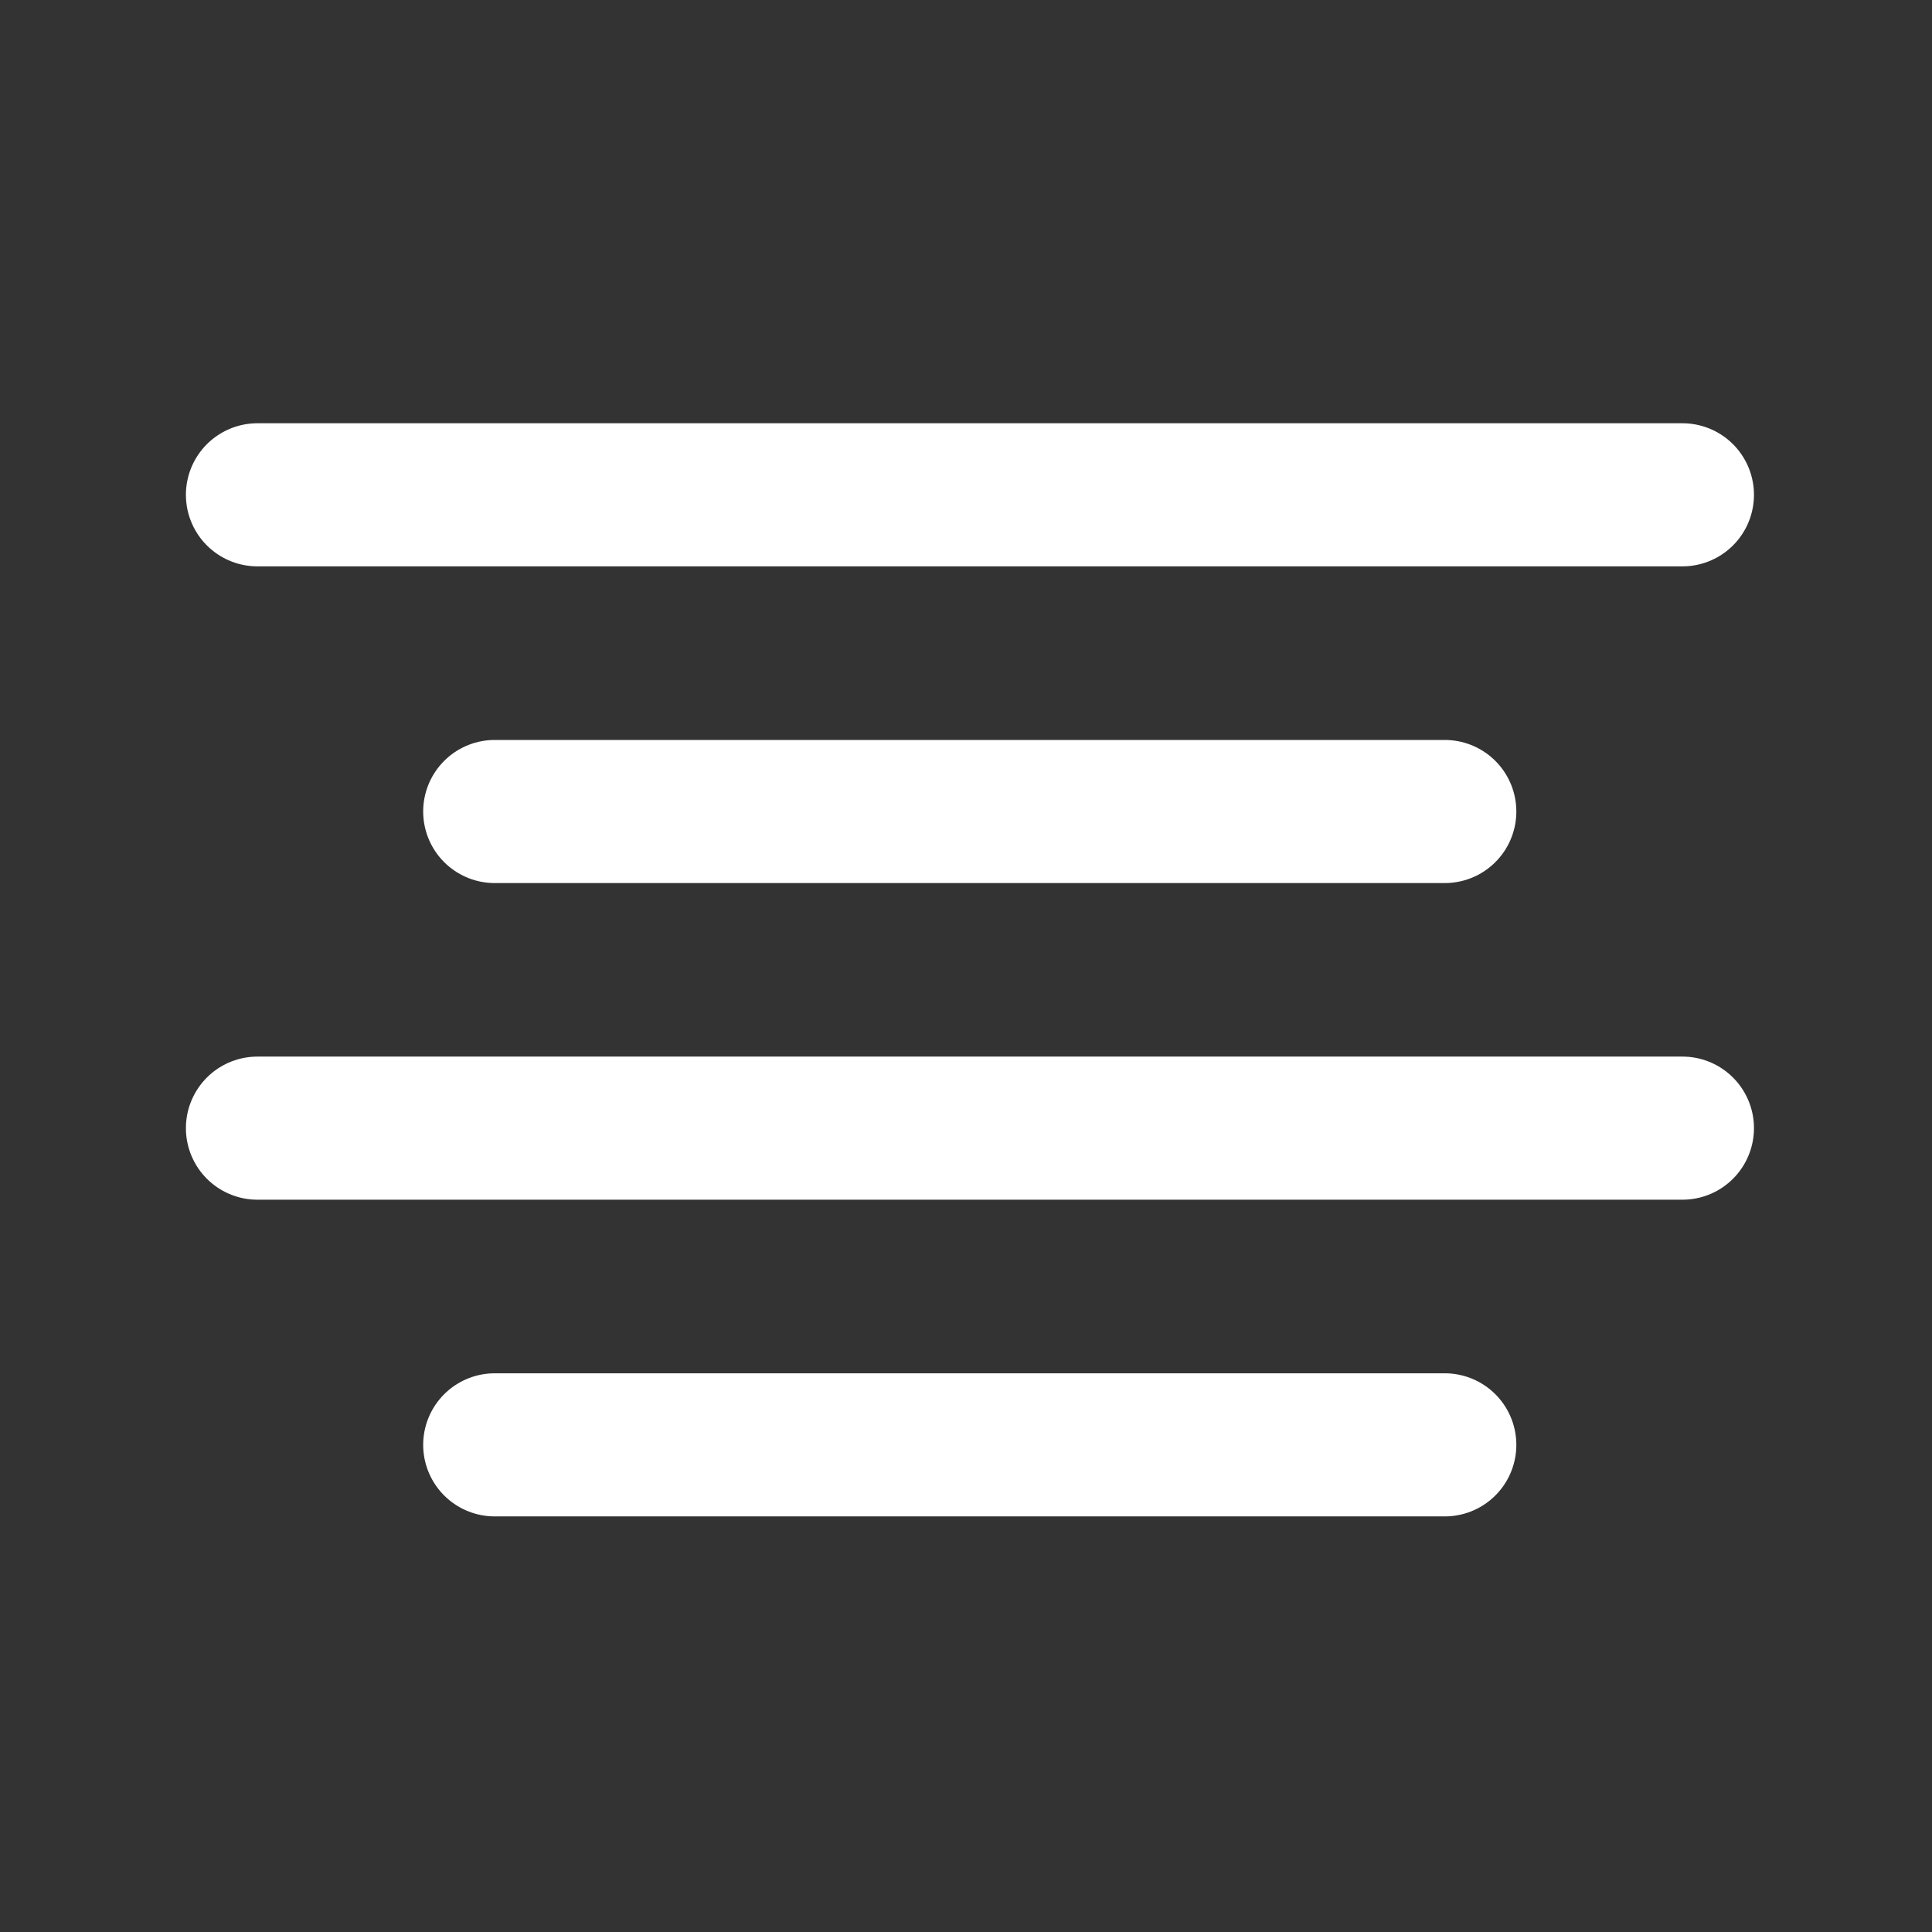 <svg width="27" height="27" viewBox="0 0 27 27" fill="none" xmlns="http://www.w3.org/2000/svg">
<rect x="0" y="0" width="27" height="27" fill="#333333" stroke="none"/>
<path d="M20.191 11.341H6.914" stroke="white" stroke-width="2" stroke-linecap="round" stroke-linejoin="round"/>
<path d="M23.512 6.915H3.598" stroke="white" stroke-width="2" stroke-linecap="round" stroke-linejoin="round"/>
<path d="M23.512 15.766H3.598" stroke="white" stroke-width="2" stroke-linecap="round" stroke-linejoin="round"/>
<path d="M20.191 20.192H6.914" stroke="white" stroke-width="2" stroke-linecap="round" stroke-linejoin="round"/>
</svg>
